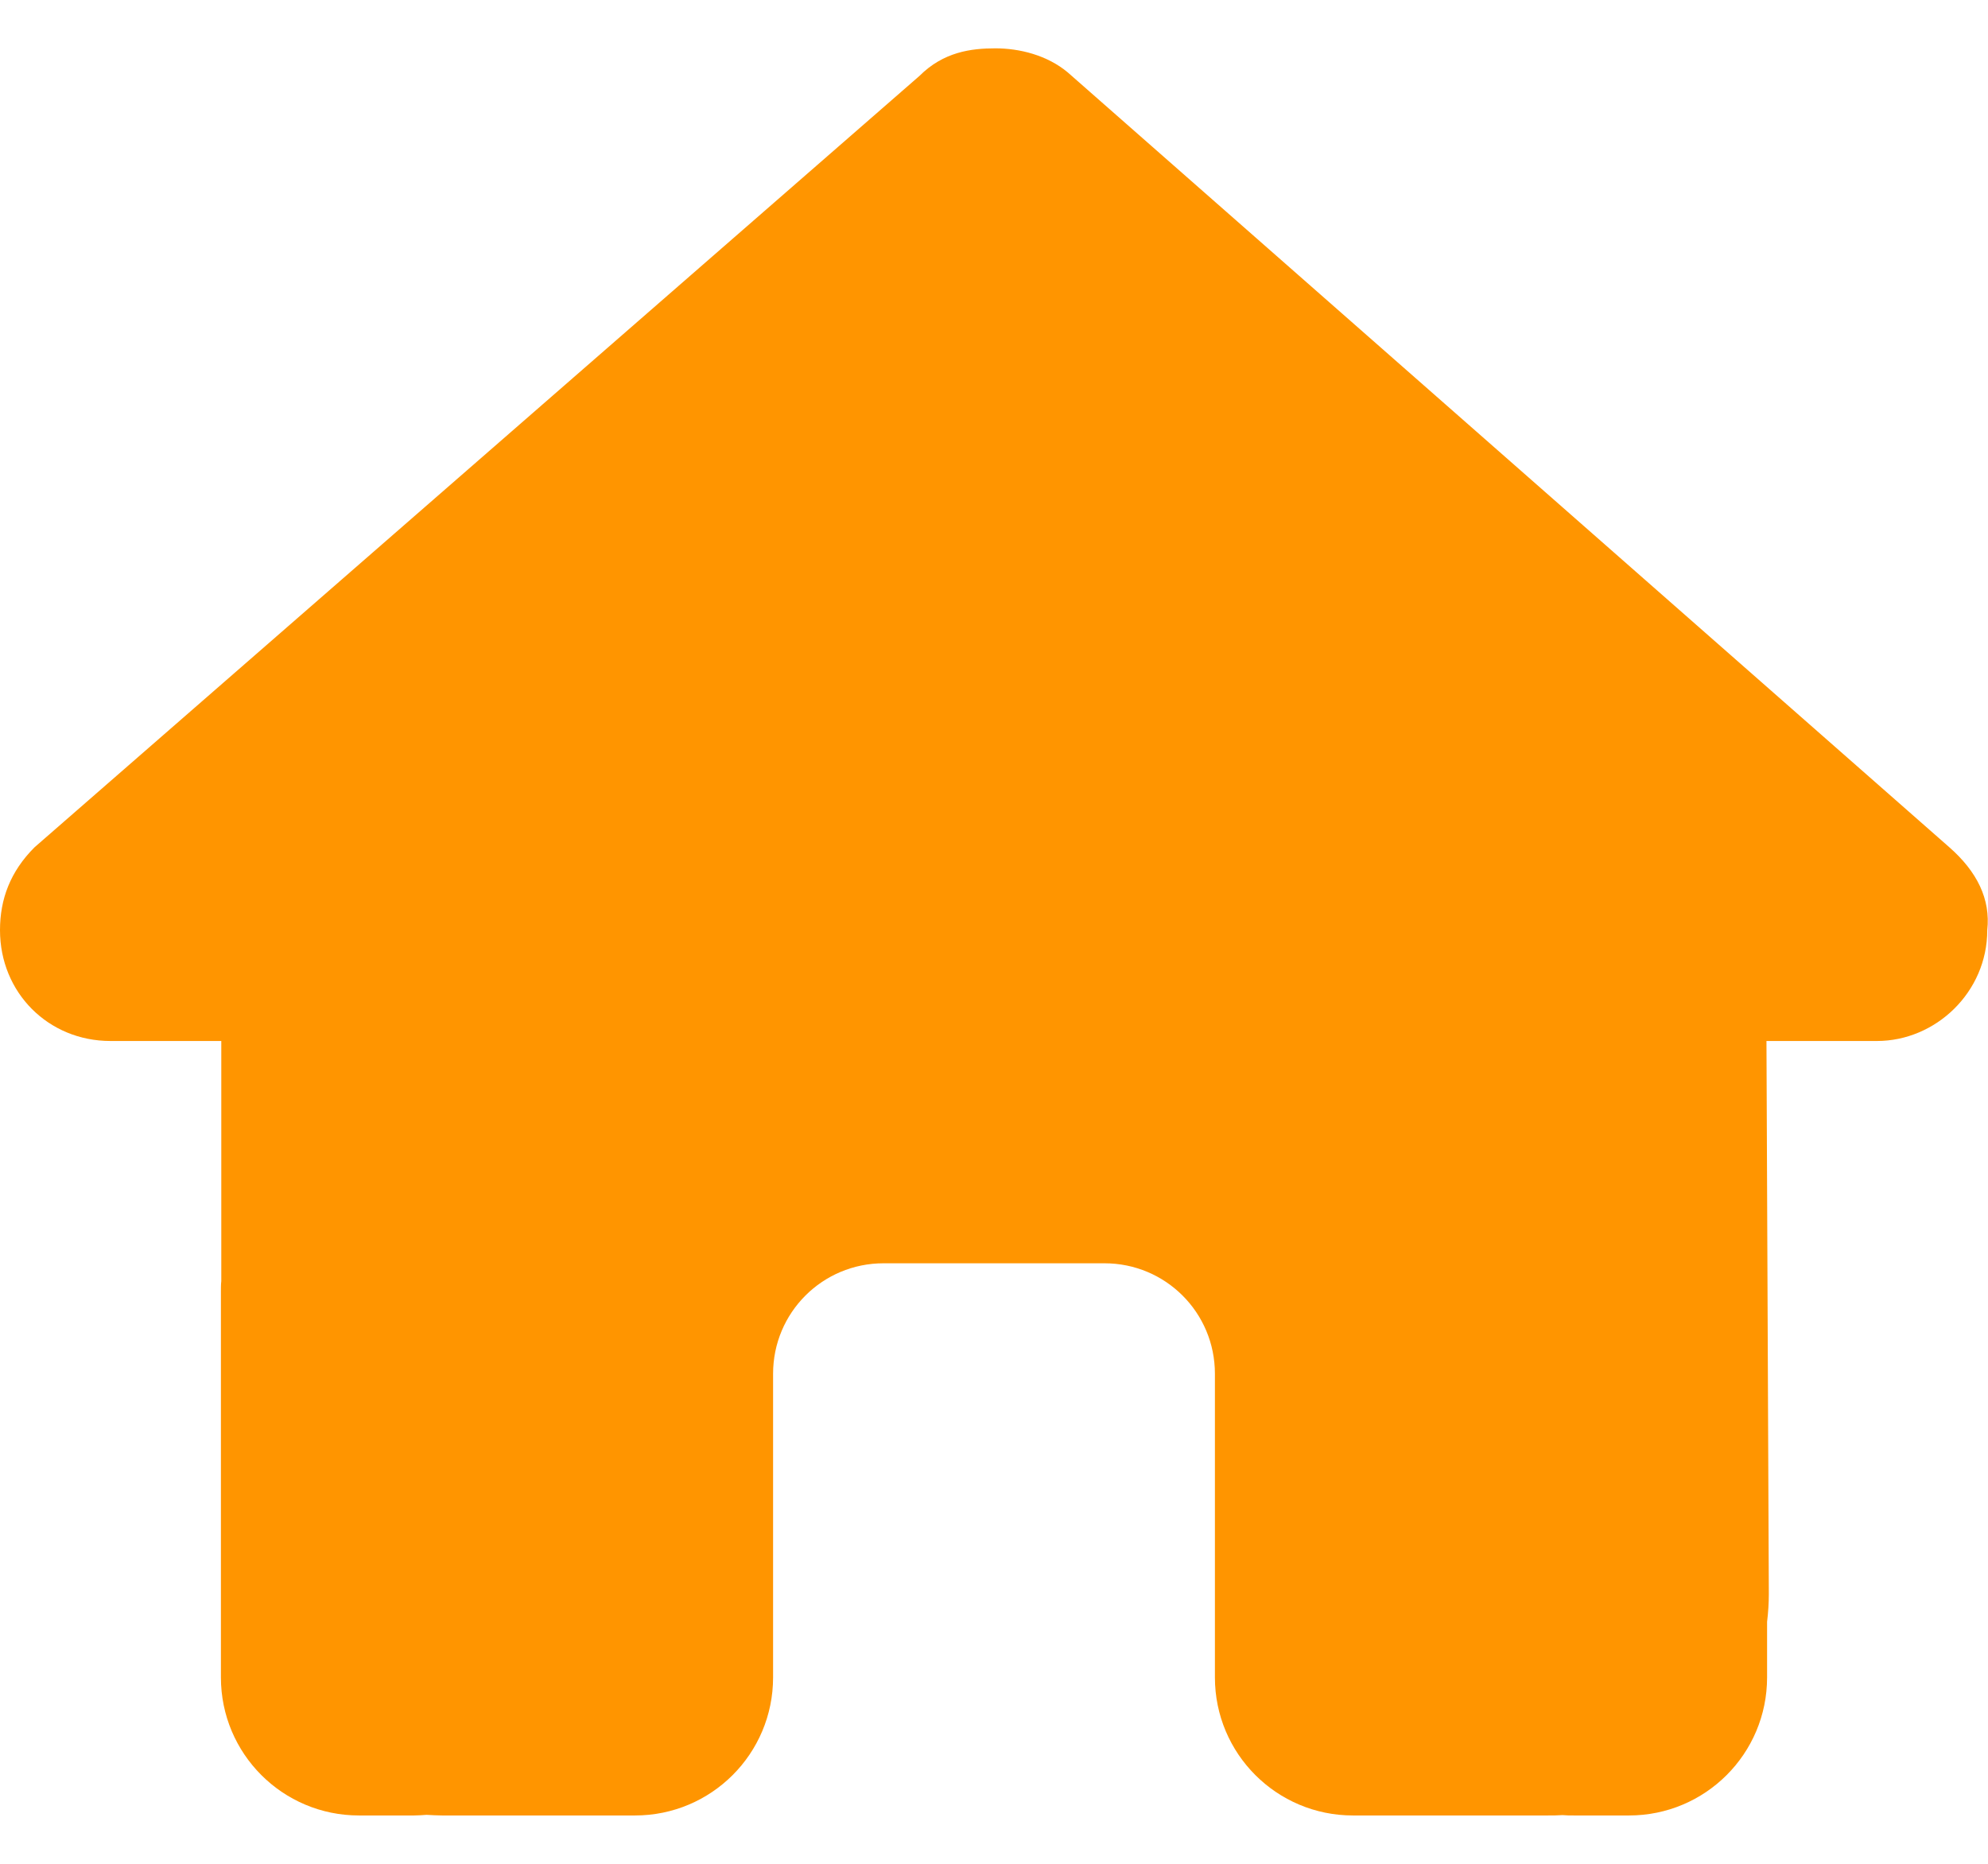 <svg width="16" height="15" viewBox="0 0 16 15" fill="none" xmlns="http://www.w3.org/2000/svg">
<path d="M15.994 7.486C15.994 7.986 15.578 8.378 15.106 8.378H14.217L14.236 12.828C14.236 12.903 14.231 12.978 14.222 13.053V13.5C14.222 14.114 13.725 14.611 13.111 14.611H12.667C12.636 14.611 12.606 14.611 12.575 14.608C12.536 14.611 12.497 14.611 12.458 14.611H11.556H10.889C10.275 14.611 9.778 14.114 9.778 13.5V12.833V11.056C9.778 10.564 9.381 10.167 8.889 10.167H7.111C6.619 10.167 6.222 10.564 6.222 11.056V12.833V13.5C6.222 14.114 5.725 14.611 5.111 14.611H4.444H3.558C3.517 14.611 3.475 14.608 3.433 14.606C3.4 14.608 3.367 14.611 3.333 14.611H2.889C2.275 14.611 1.778 14.114 1.778 13.5V10.389C1.778 10.364 1.778 10.336 1.781 10.311V8.378H0.889C0.389 8.378 0 7.989 0 7.486C0 7.236 0.083 7.014 0.278 6.819L7.4 0.611C7.594 0.417 7.817 0.389 8.011 0.389C8.206 0.389 8.428 0.444 8.594 0.583L15.689 6.819C15.911 7.014 16.022 7.236 15.994 7.486Z" fill="#FF9500"/>
</svg>

